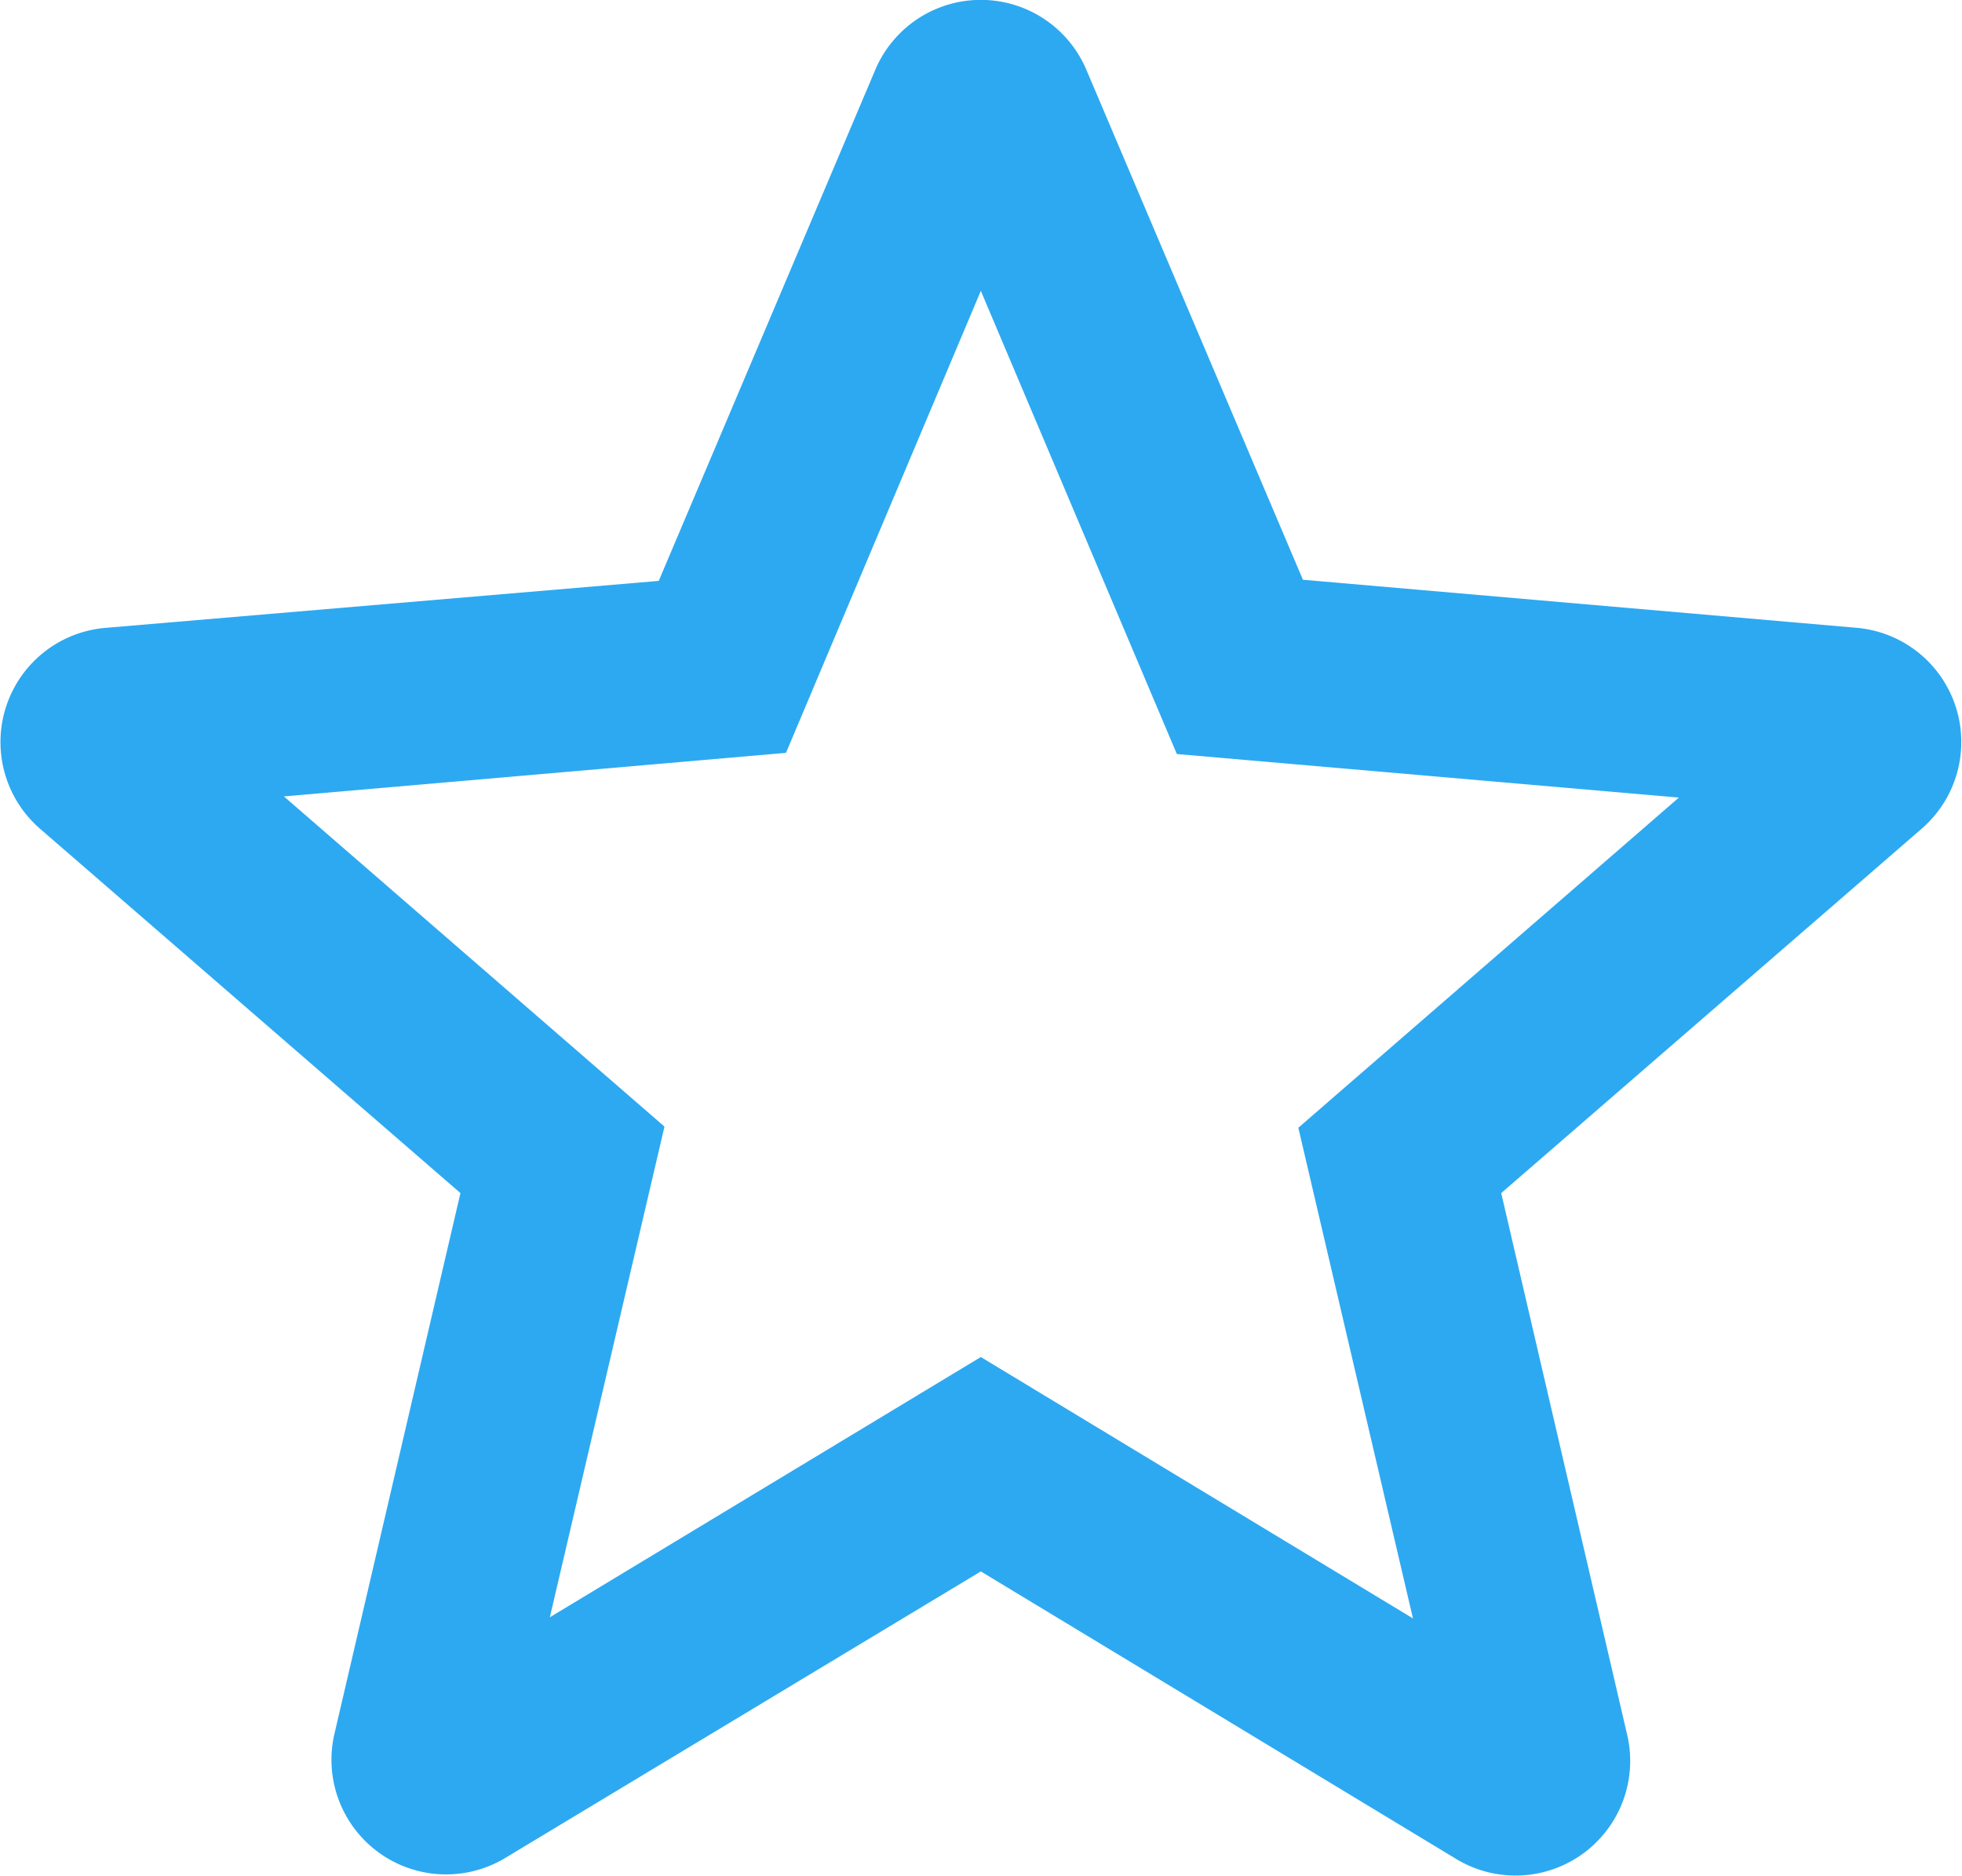<svg xmlns="http://www.w3.org/2000/svg" width="17.117" height="16.366" viewBox="0 0 17.117 16.366">
  <defs>
    <style>
      .cls-1 {
        fill: #2da9f1;
      }
    </style>
  </defs>
  <path id="favorite-border" class="cls-1" d="M19.65,9.04l-4.84-.42L12.92,4.17a1,1,0,0,0-1.84,0L9.19,8.63l-4.83.41a1,1,0,0,0-.57,1.75l3.67,3.18-1.1,4.72a1,1,0,0,0,1.49,1.08L12,17.27l4.15,2.51a1,1,0,0,0,1.49-1.08l-1.1-4.73,3.67-3.18a1,1,0,0,0-.56-1.75ZM12,15.4,8.24,17.67l1-4.28L5.92,10.51l4.38-.38L12,6.1l1.71,4.04,4.38.38L14.77,13.4l1,4.28Z" transform="translate(-3.443 -3.563)"/>
</svg>
